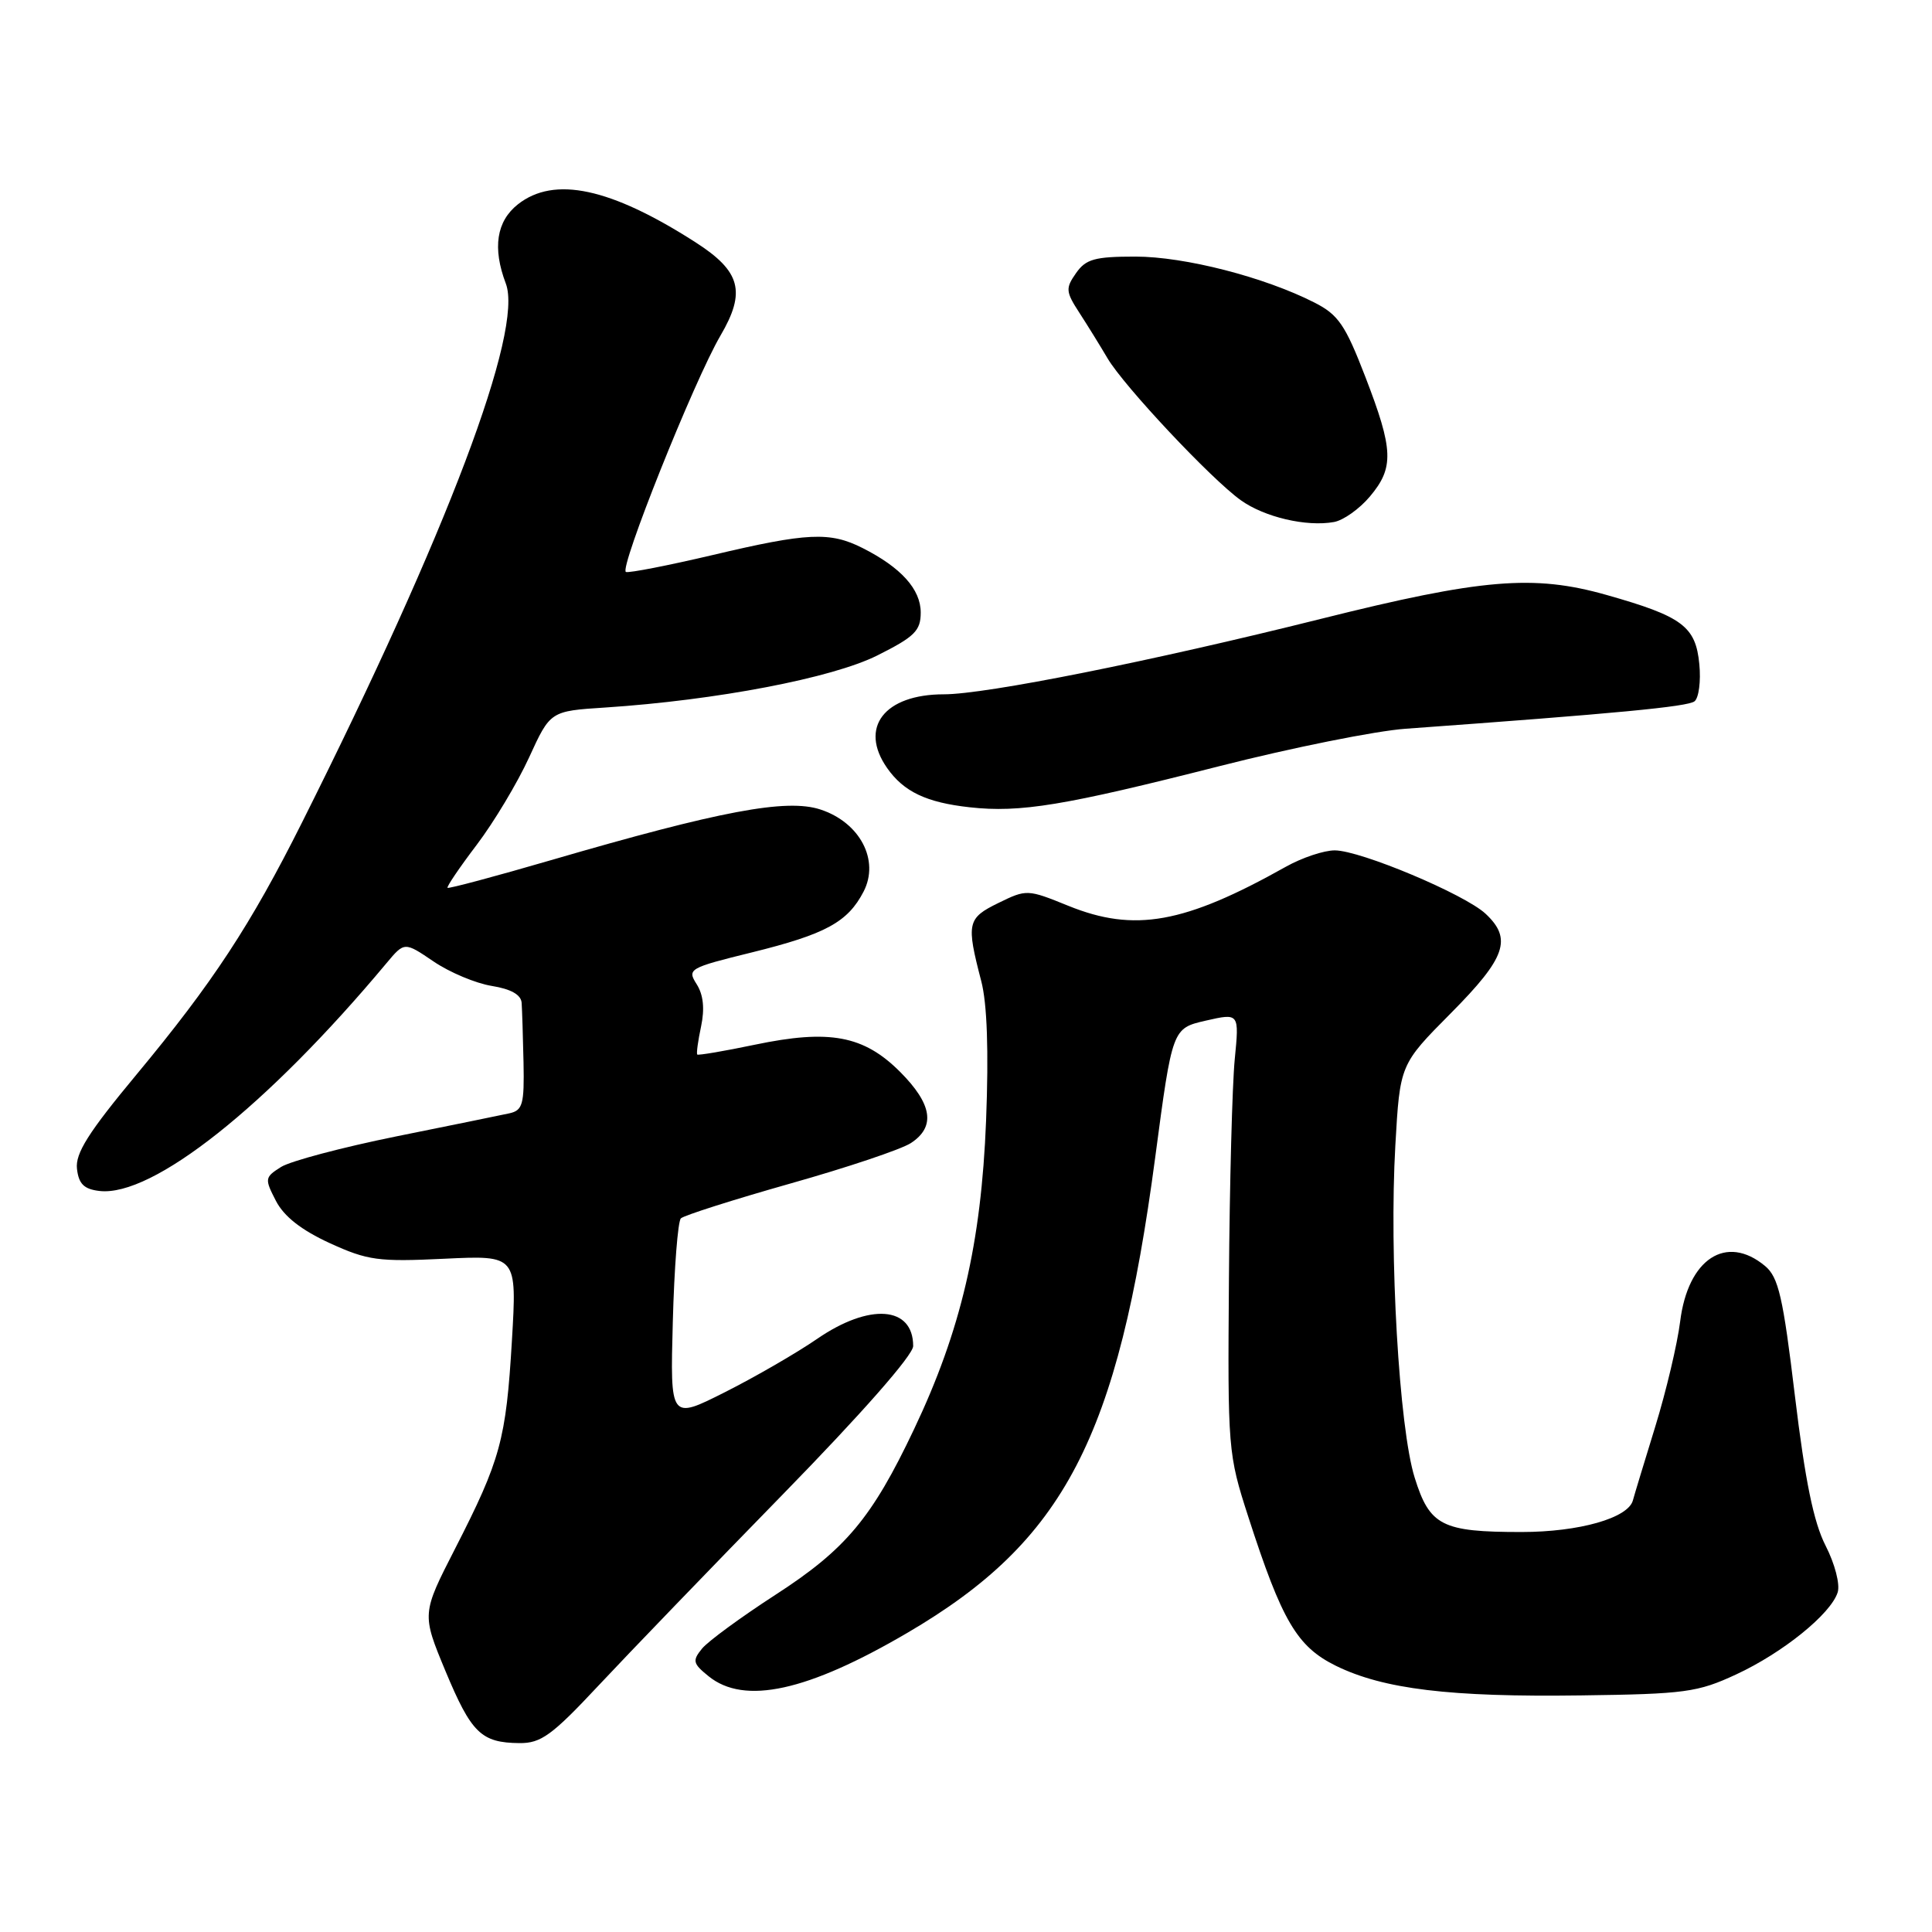 <?xml version="1.0" encoding="UTF-8" standalone="no"?>
<!DOCTYPE svg PUBLIC "-//W3C//DTD SVG 1.1//EN" "http://www.w3.org/Graphics/SVG/1.1/DTD/svg11.dtd" >
<svg xmlns="http://www.w3.org/2000/svg" xmlns:xlink="http://www.w3.org/1999/xlink" version="1.1" viewBox="0 0 256 256">
 <g >
 <path fill="currentColor"
d=" M 79.32 223.33 C 83.27 219.11 94.26 207.71 103.75 197.99 C 114.22 187.27 121.00 179.55 121.00 178.36 C 121.00 173.06 115.22 172.63 108.27 177.41 C 105.55 179.28 100.05 182.46 96.06 184.47 C 88.80 188.13 88.80 188.13 89.15 175.15 C 89.34 168.01 89.82 161.84 90.22 161.44 C 90.62 161.05 97.12 158.98 104.67 156.84 C 112.23 154.71 119.44 152.29 120.70 151.46 C 124.00 149.30 123.54 146.31 119.25 142.01 C 114.44 137.21 109.92 136.36 100.02 138.43 C 95.96 139.28 92.53 139.86 92.39 139.73 C 92.26 139.59 92.49 137.91 92.90 135.99 C 93.39 133.66 93.20 131.81 92.31 130.41 C 91.03 128.40 91.29 128.25 99.62 126.20 C 109.41 123.78 112.33 122.19 114.43 118.14 C 116.58 113.98 113.94 108.97 108.70 107.26 C 104.21 105.79 95.40 107.45 73.03 113.97 C 65.62 116.13 59.44 117.78 59.30 117.64 C 59.16 117.50 60.90 114.93 63.17 111.94 C 65.44 108.95 68.56 103.74 70.11 100.36 C 72.92 94.22 72.92 94.22 80.21 93.75 C 94.94 92.78 110.26 89.85 116.25 86.85 C 121.20 84.37 122.00 83.58 122.00 81.16 C 122.00 78.08 119.39 75.19 114.30 72.62 C 109.97 70.43 107.00 70.57 94.45 73.54 C 88.54 74.93 83.37 75.94 82.94 75.79 C 81.98 75.43 91.97 50.44 95.46 44.48 C 98.88 38.65 98.15 35.95 92.15 32.10 C 80.89 24.88 73.44 23.29 68.63 27.07 C 65.78 29.32 65.24 32.86 67.02 37.56 C 69.39 43.80 59.27 70.57 40.01 109.00 C 33.21 122.57 28.19 130.22 18.09 142.38 C 11.70 150.07 9.96 152.83 10.20 154.88 C 10.43 156.88 11.13 157.57 13.18 157.81 C 20.21 158.62 35.39 146.57 51.20 127.64 C 53.59 124.78 53.59 124.78 57.45 127.40 C 59.58 128.85 63.05 130.30 65.16 130.64 C 67.70 131.05 69.04 131.80 69.12 132.88 C 69.18 133.77 69.30 137.33 69.37 140.79 C 69.48 146.32 69.26 147.13 67.50 147.52 C 66.40 147.76 59.65 149.14 52.50 150.58 C 45.35 152.03 38.48 153.85 37.24 154.63 C 35.07 156.00 35.05 156.19 36.56 159.12 C 37.63 161.19 39.93 162.99 43.69 164.72 C 48.73 167.02 50.13 167.21 58.87 166.79 C 68.50 166.33 68.50 166.33 67.83 177.66 C 67.05 190.77 66.33 193.42 60.32 205.17 C 55.88 213.84 55.88 213.84 59.03 221.43 C 62.46 229.65 63.76 230.92 68.82 230.97 C 71.68 231.00 73.13 229.95 79.32 223.33 Z  M 230.05 221.87 C 236.24 219.00 242.59 213.86 243.50 211.00 C 243.84 209.94 243.13 207.21 241.90 204.81 C 240.31 201.70 239.19 196.19 237.84 185.00 C 236.26 171.82 235.66 169.24 233.88 167.75 C 228.74 163.47 223.66 166.80 222.63 175.10 C 222.26 178.07 220.78 184.32 219.34 189.00 C 217.90 193.68 216.56 198.08 216.37 198.80 C 215.75 201.15 209.25 203.00 201.60 203.00 C 191.06 203.00 189.44 202.18 187.45 195.79 C 185.39 189.22 184.06 166.26 184.89 151.78 C 185.50 141.05 185.50 141.05 192.25 134.25 C 199.54 126.90 200.41 124.40 196.84 121.07 C 194.07 118.49 180.30 112.70 176.88 112.68 C 175.44 112.67 172.52 113.65 170.38 114.85 C 156.94 122.39 150.32 123.58 141.55 120.02 C 136.15 117.83 136.03 117.82 132.29 119.65 C 128.16 121.67 128.02 122.32 130.02 130.00 C 130.80 132.97 131.02 139.27 130.66 148.50 C 130.02 164.75 127.33 176.30 121.11 189.39 C 115.53 201.16 112.06 205.30 102.75 211.32 C 98.21 214.26 93.84 217.46 93.03 218.44 C 91.72 220.05 91.80 220.42 93.89 222.11 C 98.63 225.95 107.00 224.12 120.28 216.33 C 141.04 204.16 148.13 190.55 153.07 153.37 C 155.34 136.26 155.34 136.26 159.77 135.24 C 164.21 134.23 164.21 134.23 163.61 140.36 C 163.28 143.74 162.93 156.85 162.84 169.50 C 162.67 192.08 162.71 192.65 165.41 201.00 C 169.87 214.80 171.86 218.18 177.00 220.72 C 183.31 223.82 192.11 224.89 209.50 224.65 C 223.28 224.47 224.95 224.24 230.05 221.87 Z  M 161.62 101.51 C 171.21 99.07 182.31 96.84 186.28 96.56 C 214.08 94.55 223.63 93.64 224.53 92.93 C 225.10 92.48 225.39 90.27 225.17 88.01 C 224.69 82.99 222.93 81.68 212.86 78.83 C 203.22 76.10 196.34 76.67 175.00 82.01 C 152.56 87.62 130.65 92.00 125.07 92.00 C 117.18 92.00 113.79 96.40 117.55 101.77 C 119.75 104.91 122.76 106.34 128.50 106.97 C 135.19 107.71 140.99 106.76 161.62 101.51 Z  M 181.51 65.80 C 184.74 61.97 184.65 59.62 180.92 49.95 C 178.26 43.05 177.34 41.70 174.17 40.09 C 167.53 36.71 156.96 34.00 150.45 34.00 C 145.06 34.00 143.88 34.33 142.58 36.19 C 141.17 38.20 141.21 38.65 143.02 41.44 C 144.11 43.12 145.79 45.84 146.75 47.47 C 148.92 51.16 160.48 63.47 164.41 66.28 C 167.55 68.53 173.12 69.83 176.76 69.17 C 178.00 68.95 180.14 67.43 181.51 65.80 Z "/>
</g>
</svg>